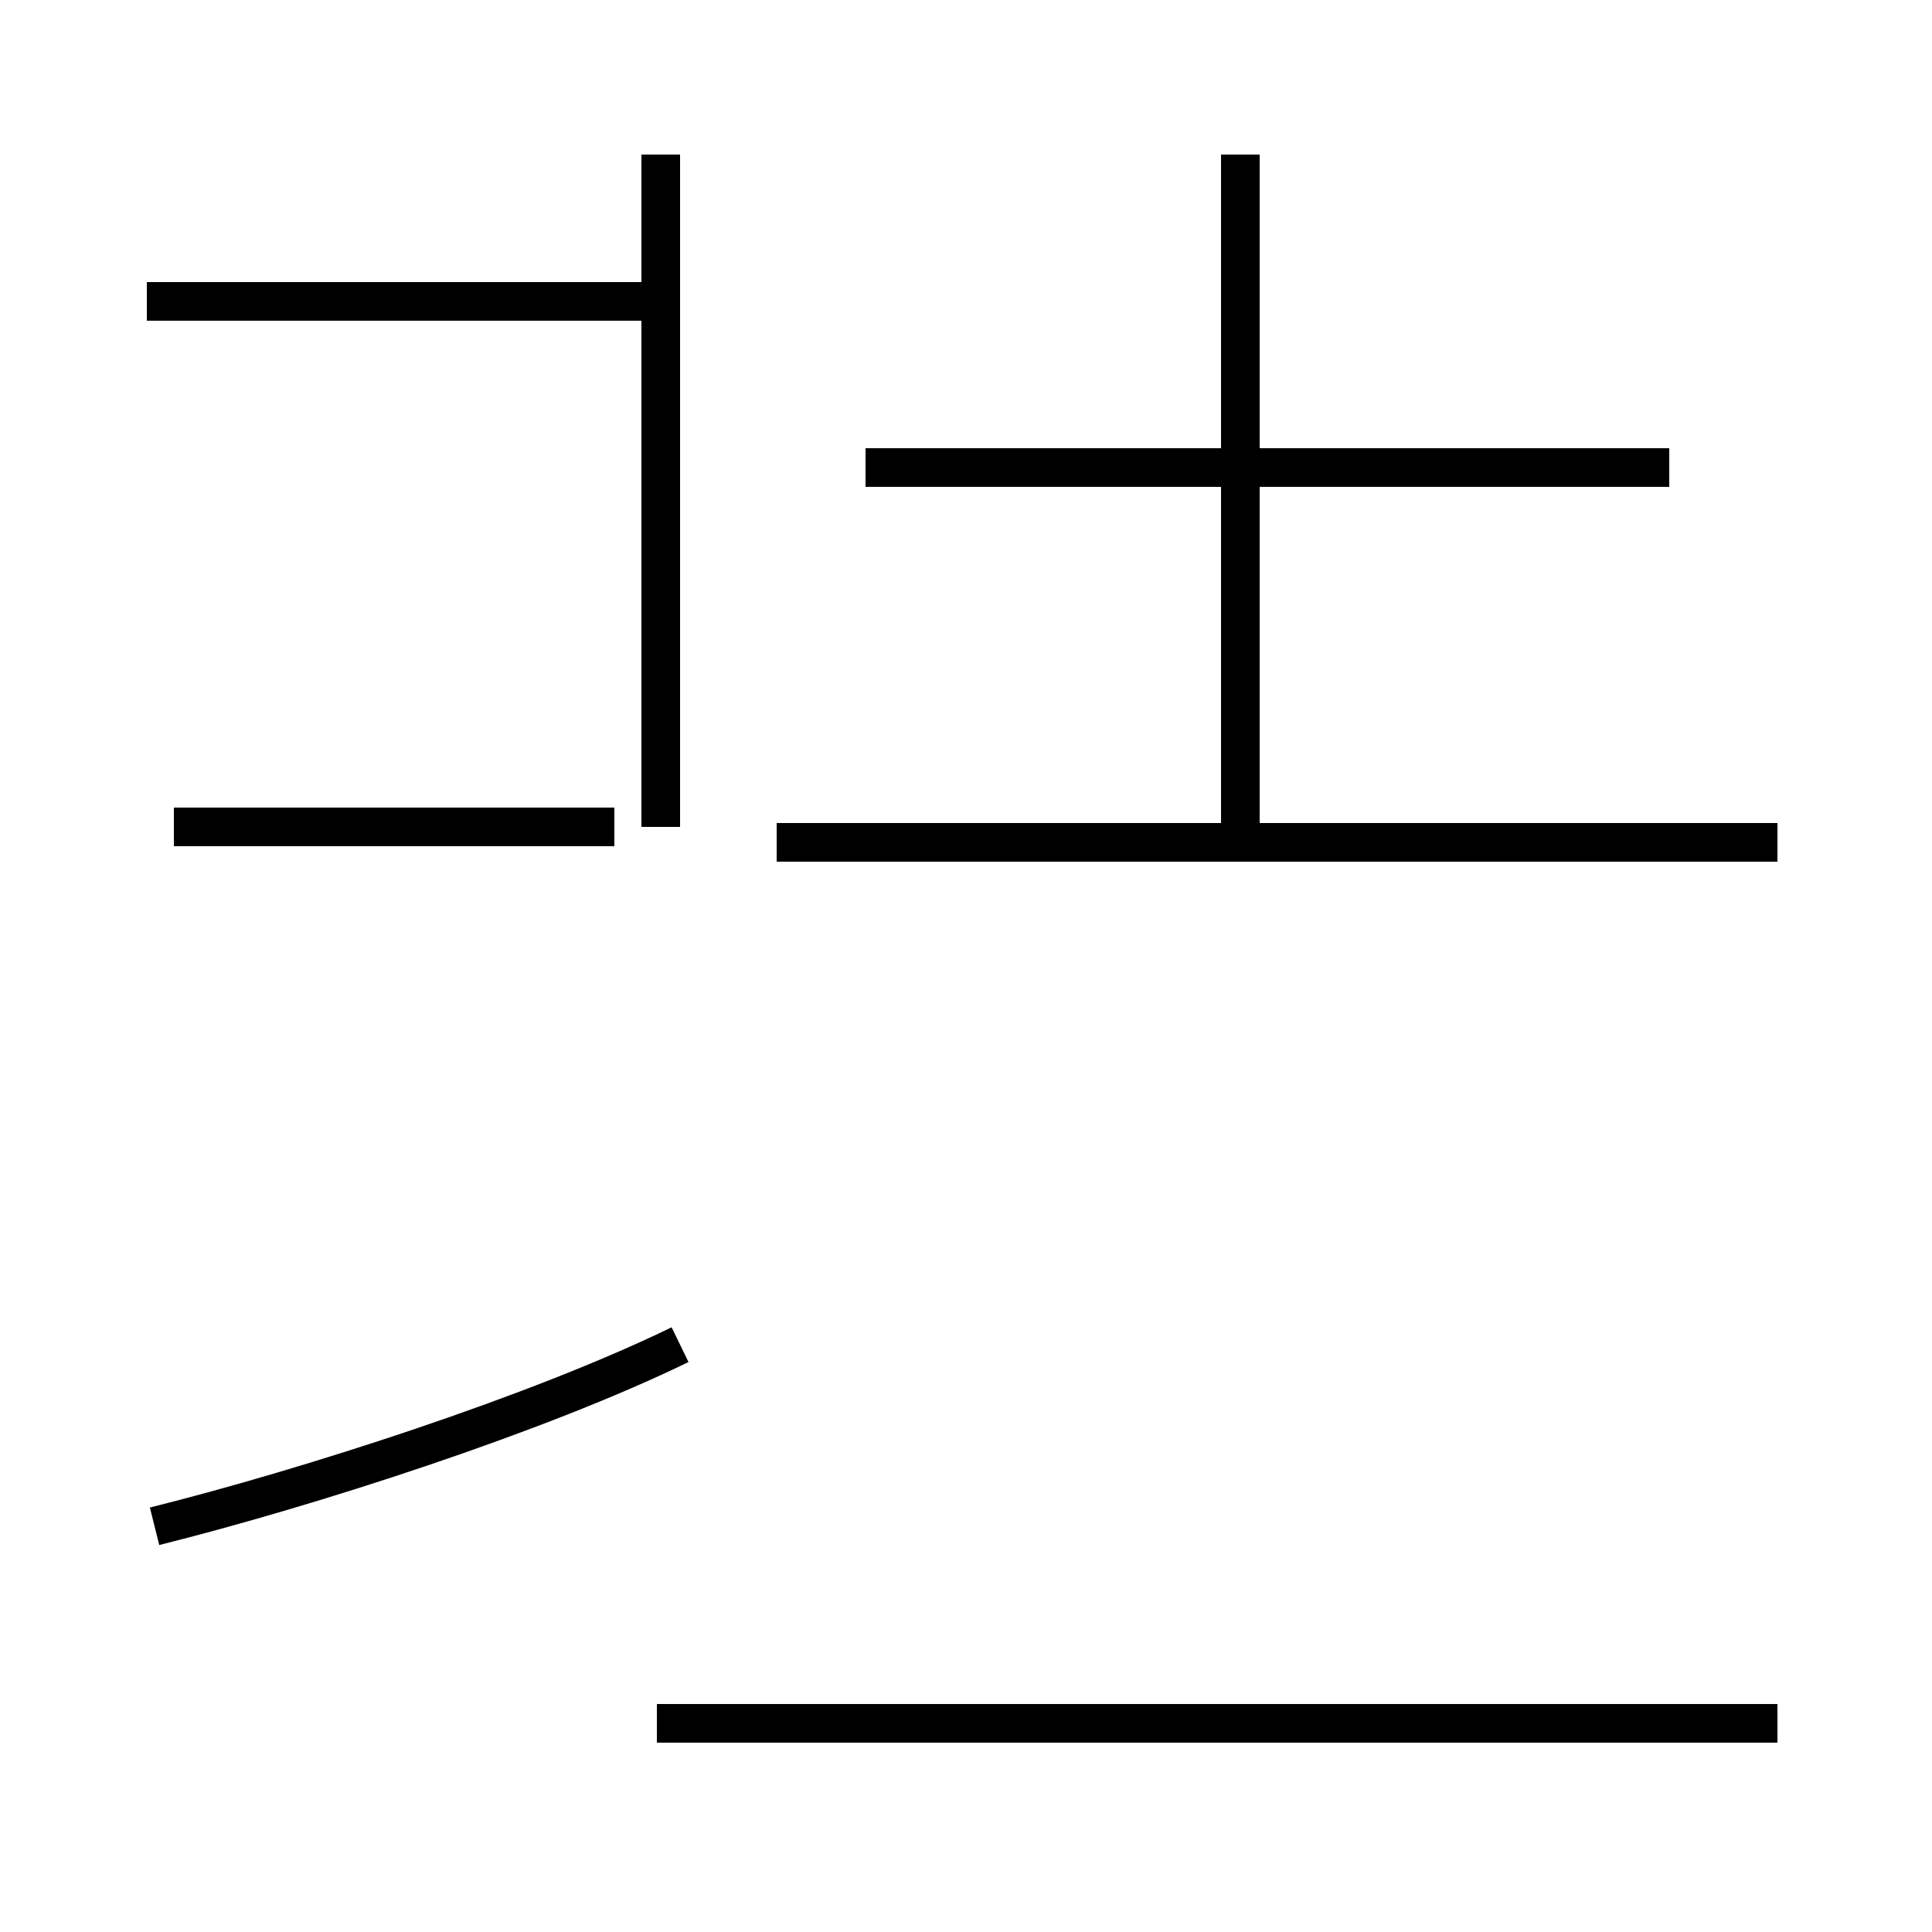 <?xml version='1.0' encoding='utf8'?>
<svg viewBox="0.0 -44.0 50.0 50.0" version="1.1" xmlns="http://www.w3.org/2000/svg">
<rect x="0.0" y="-44.0" width="50.0" height="50.0" fill="#808080" stroke="none"/>
<rect x="-1000" y="-1000" width="2000" height="2000" stroke="white" fill="white"/>
<g style="fill:none; stroke:#000000;  stroke-width:1">
<path d="M 15.9 22.6 L 4.5 22.6 M 16.6 36.2 L 3.8 36.2 M 4.0 4.5 C 8.0 5.5 13.9 7.4 17.6 9.2 M 17.1 22.6 L 17.1 40.0 M 43.2 31.9 L 22.4 31.9 M 46.0 22.2 L 20.1 22.2 M 32.1 21.9 L 32.1 40.0 M 46.0 -0.6 L 17.0 -0.6 " transform="scale(1, -1)" />
</g>
</svg>